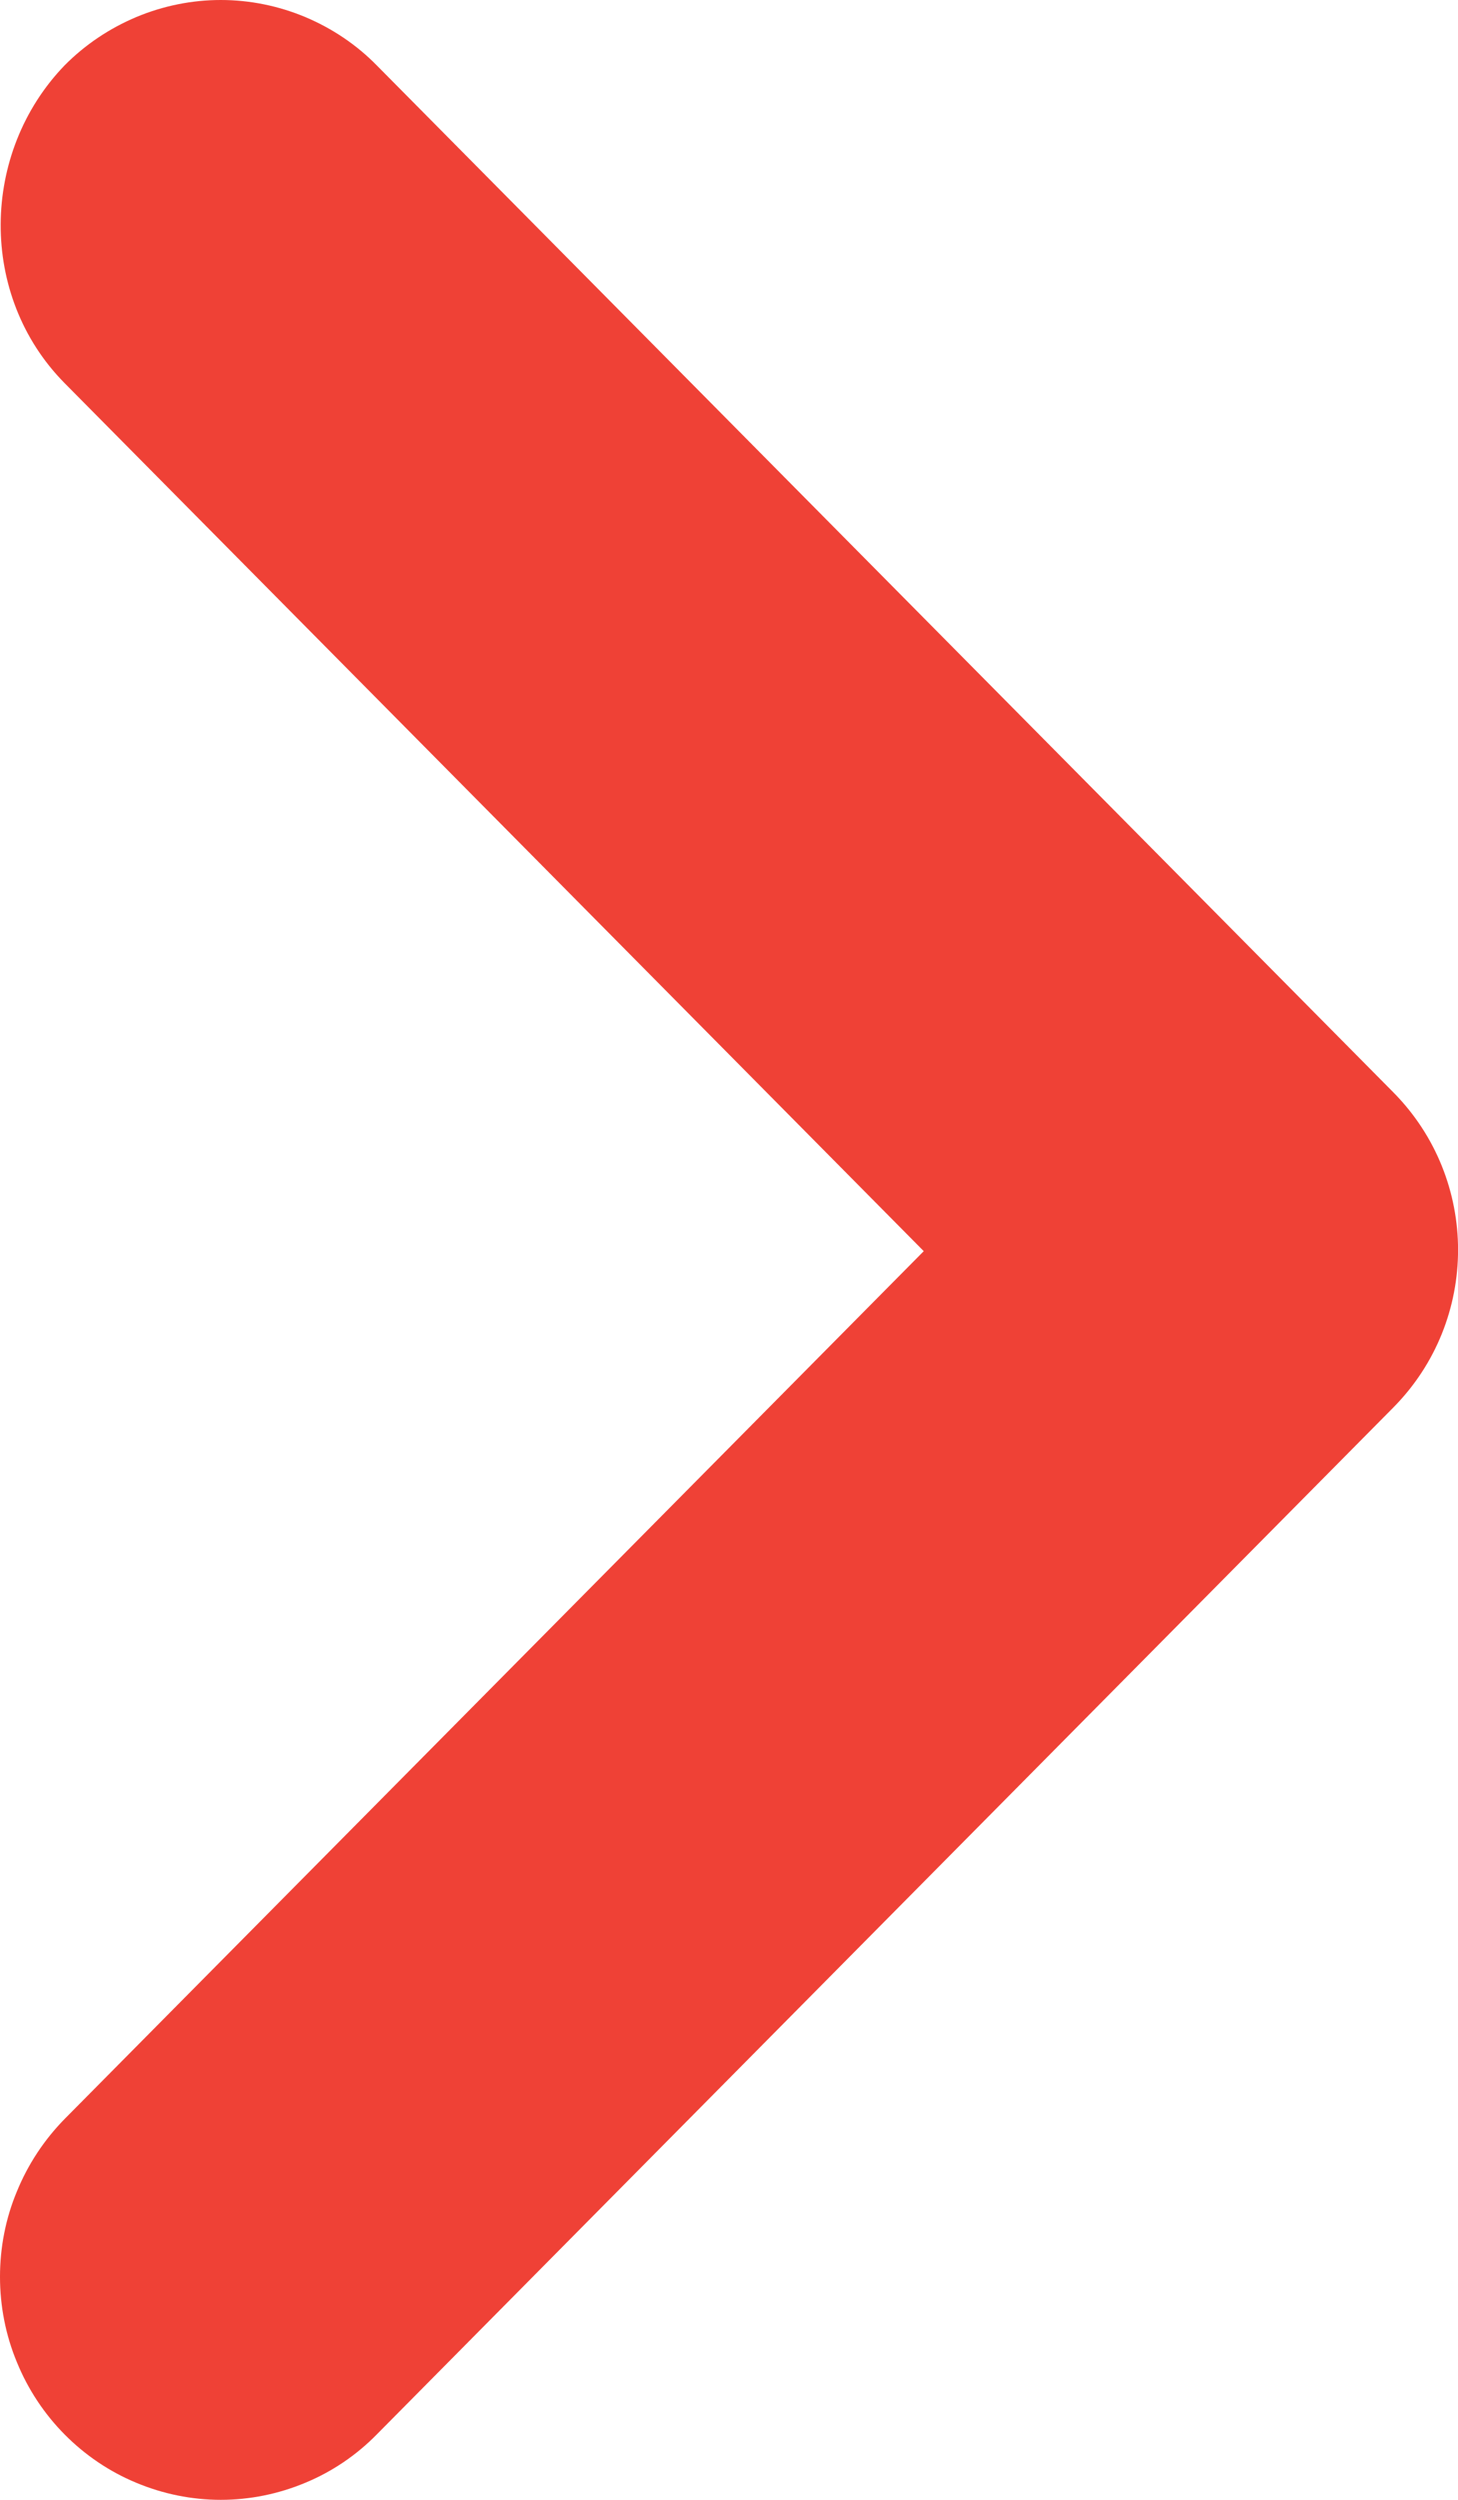 <svg width="7" height="12" viewBox="0 0 7 12" fill="none" xmlns="http://www.w3.org/2000/svg">
<path d="M0.31 1.839L4.435 6.006L0.31 10.172C0.212 10.272 0.134 10.39 0.081 10.52C0.027 10.649 1.54814e-08 10.789 1.27677e-08 10.929C1.0054e-08 11.07 0.027 11.209 0.081 11.339C0.134 11.469 0.212 11.587 0.31 11.686C0.409 11.786 0.526 11.865 0.654 11.918C0.783 11.972 0.921 12 1.06 12C1.199 12 1.337 11.972 1.466 11.918C1.594 11.865 1.711 11.786 1.809 11.686L6.689 6.757C7.104 6.338 7.104 5.662 6.689 5.243L1.809 0.314C1.711 0.214 1.594 0.136 1.466 0.082C1.337 0.028 1.199 1.42999e-08 1.06 1.26396e-08C0.921 1.09792e-08 0.783 0.028 0.654 0.082C0.526 0.136 0.409 0.214 0.31 0.314C-0.094 0.733 -0.104 1.42 0.31 1.839Z" fill="#EF4136"/>
</svg>

